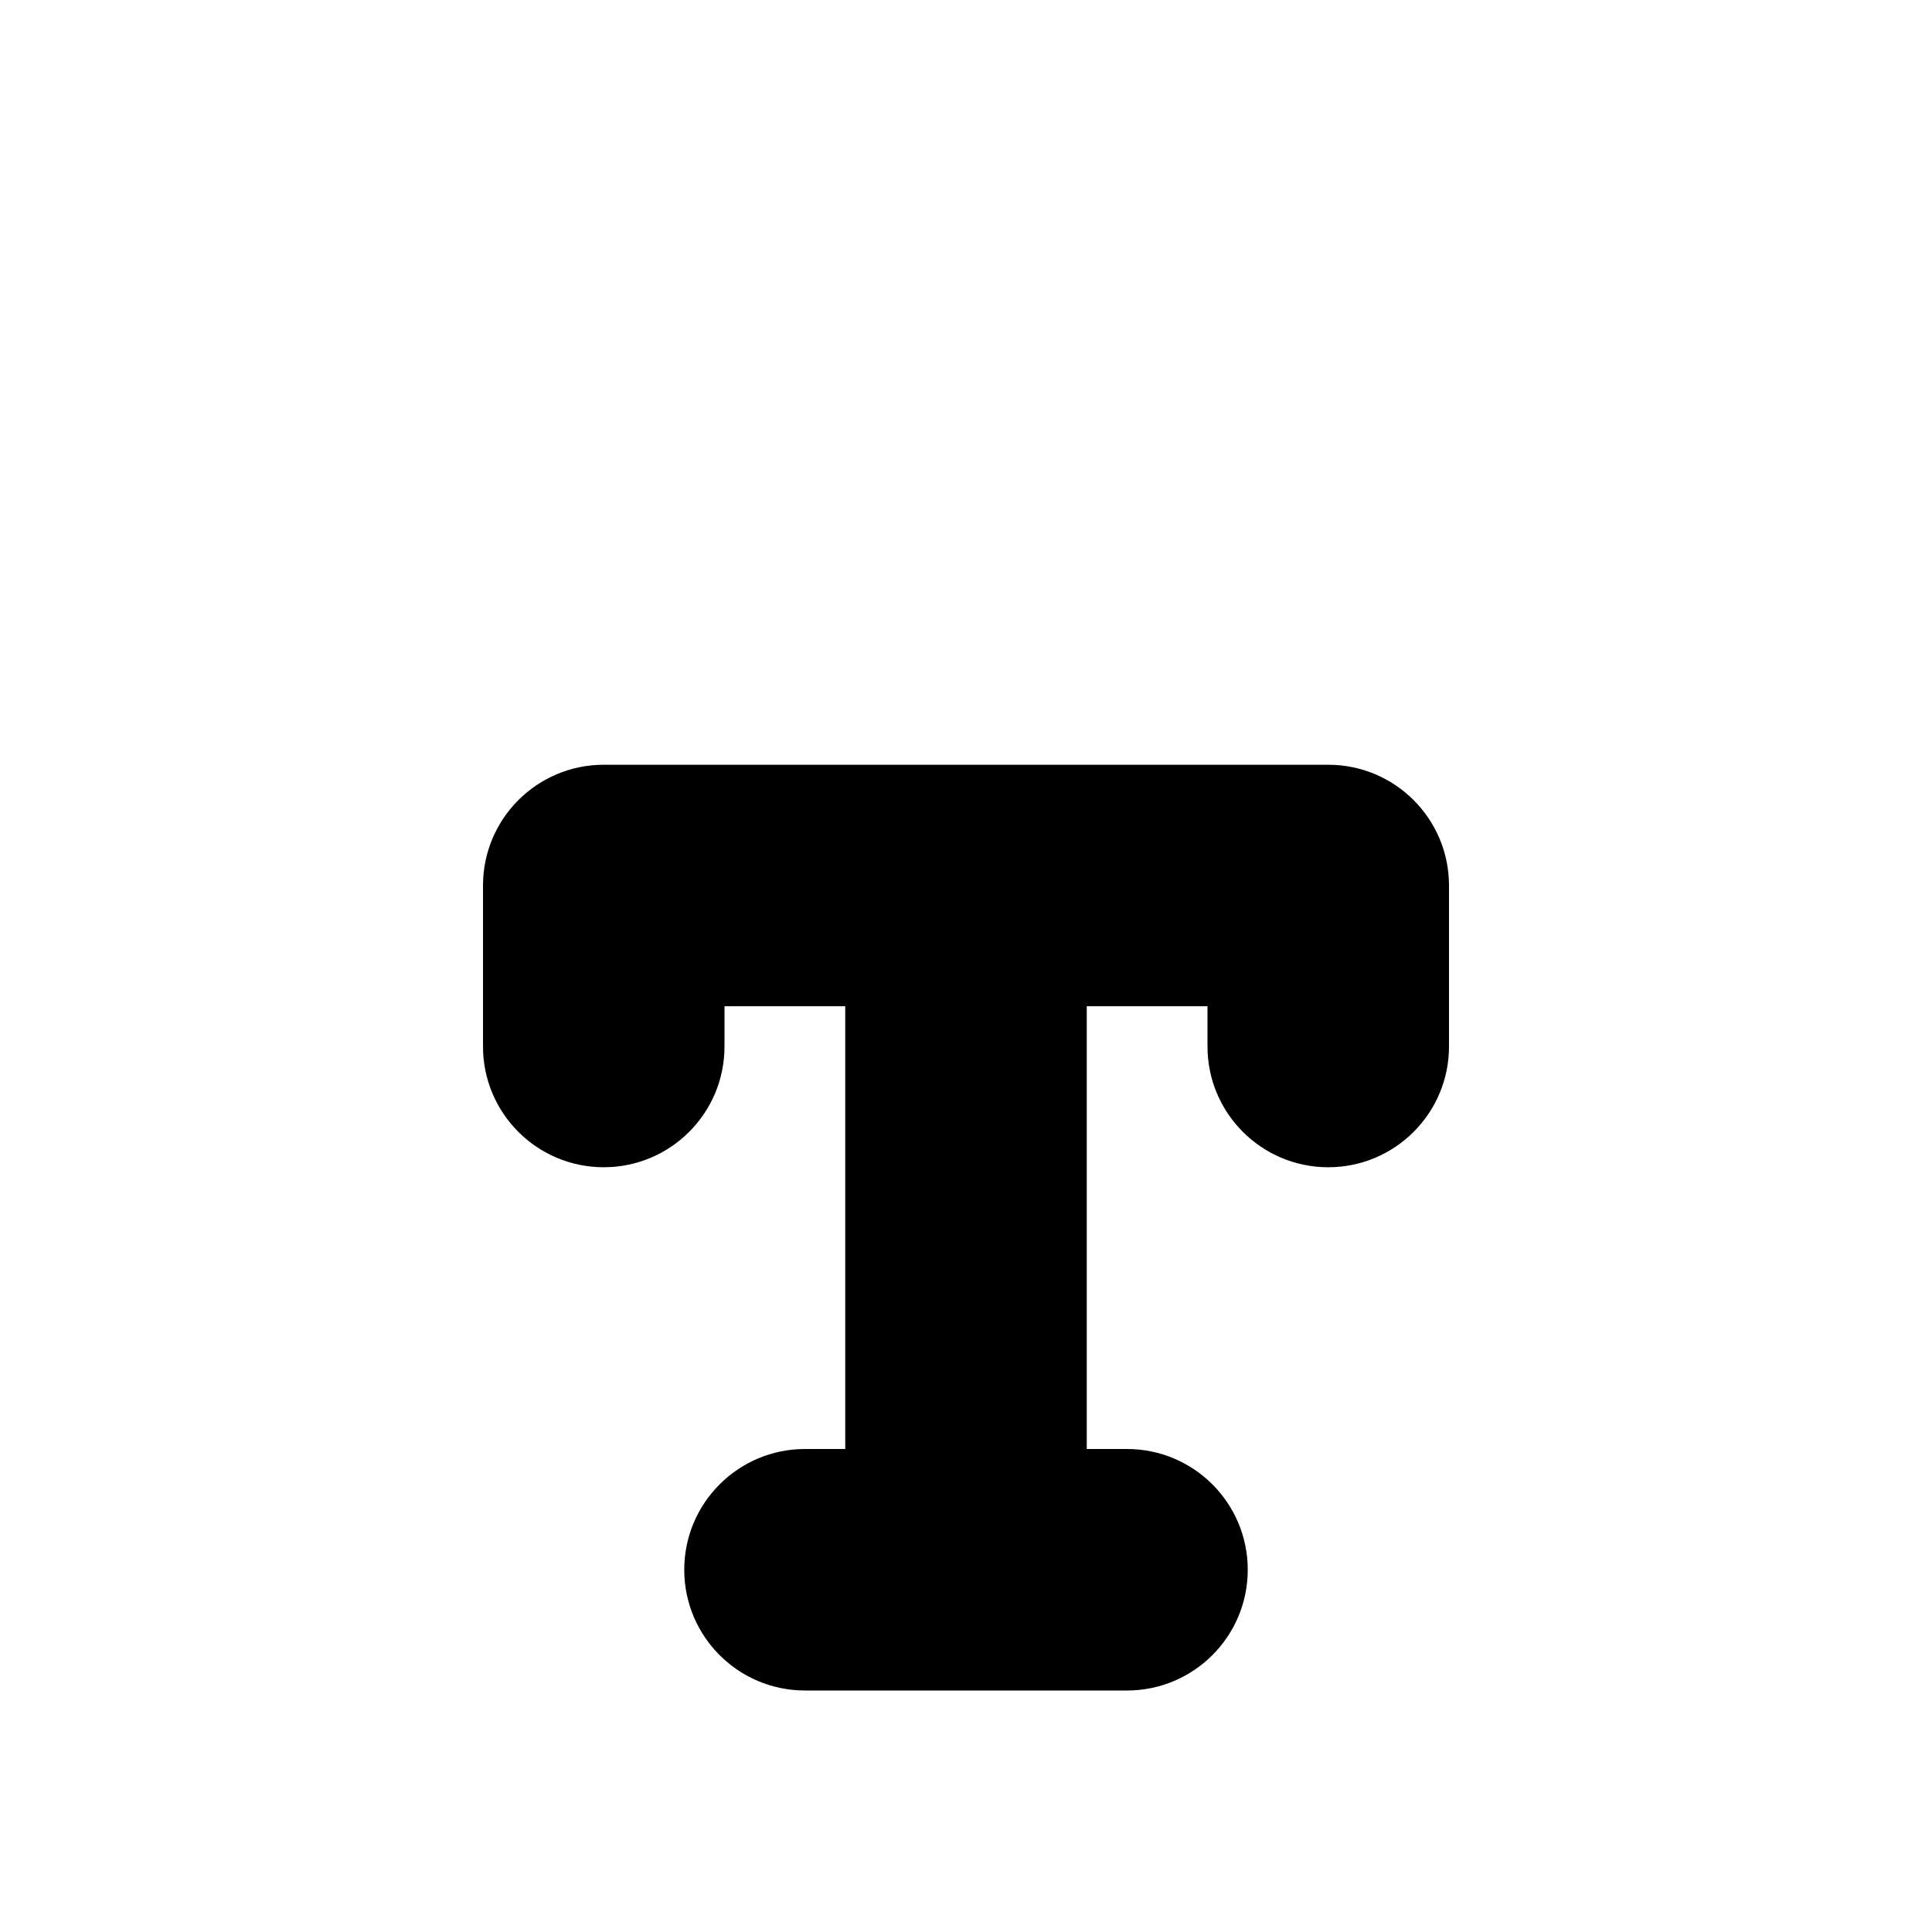<svg xmlns="http://www.w3.org/2000/svg" viewBox="0 0 512 512">
<path d="M128 234.667C128 216.993 142.327 202.667 160 202.667H352C369.673 202.667 384 216.993 384 234.667V277.333C384 295.006 369.673 309.333 352 309.333C334.327 309.333 320 295.006 320 277.333V266.667H288L288 384H298.667C316.34 384 330.667 398.327 330.667 416C330.667 433.673 316.34 448 298.667 448H213.333C195.66 448 181.333 433.673 181.333 416C181.333 398.327 195.66 384 213.333 384H224L224 266.666H192V277.333C192 295.006 177.673 309.333 160 309.333C142.327 309.333 128 295.006 128 277.333V234.667Z" fill="black"/>
</svg>
